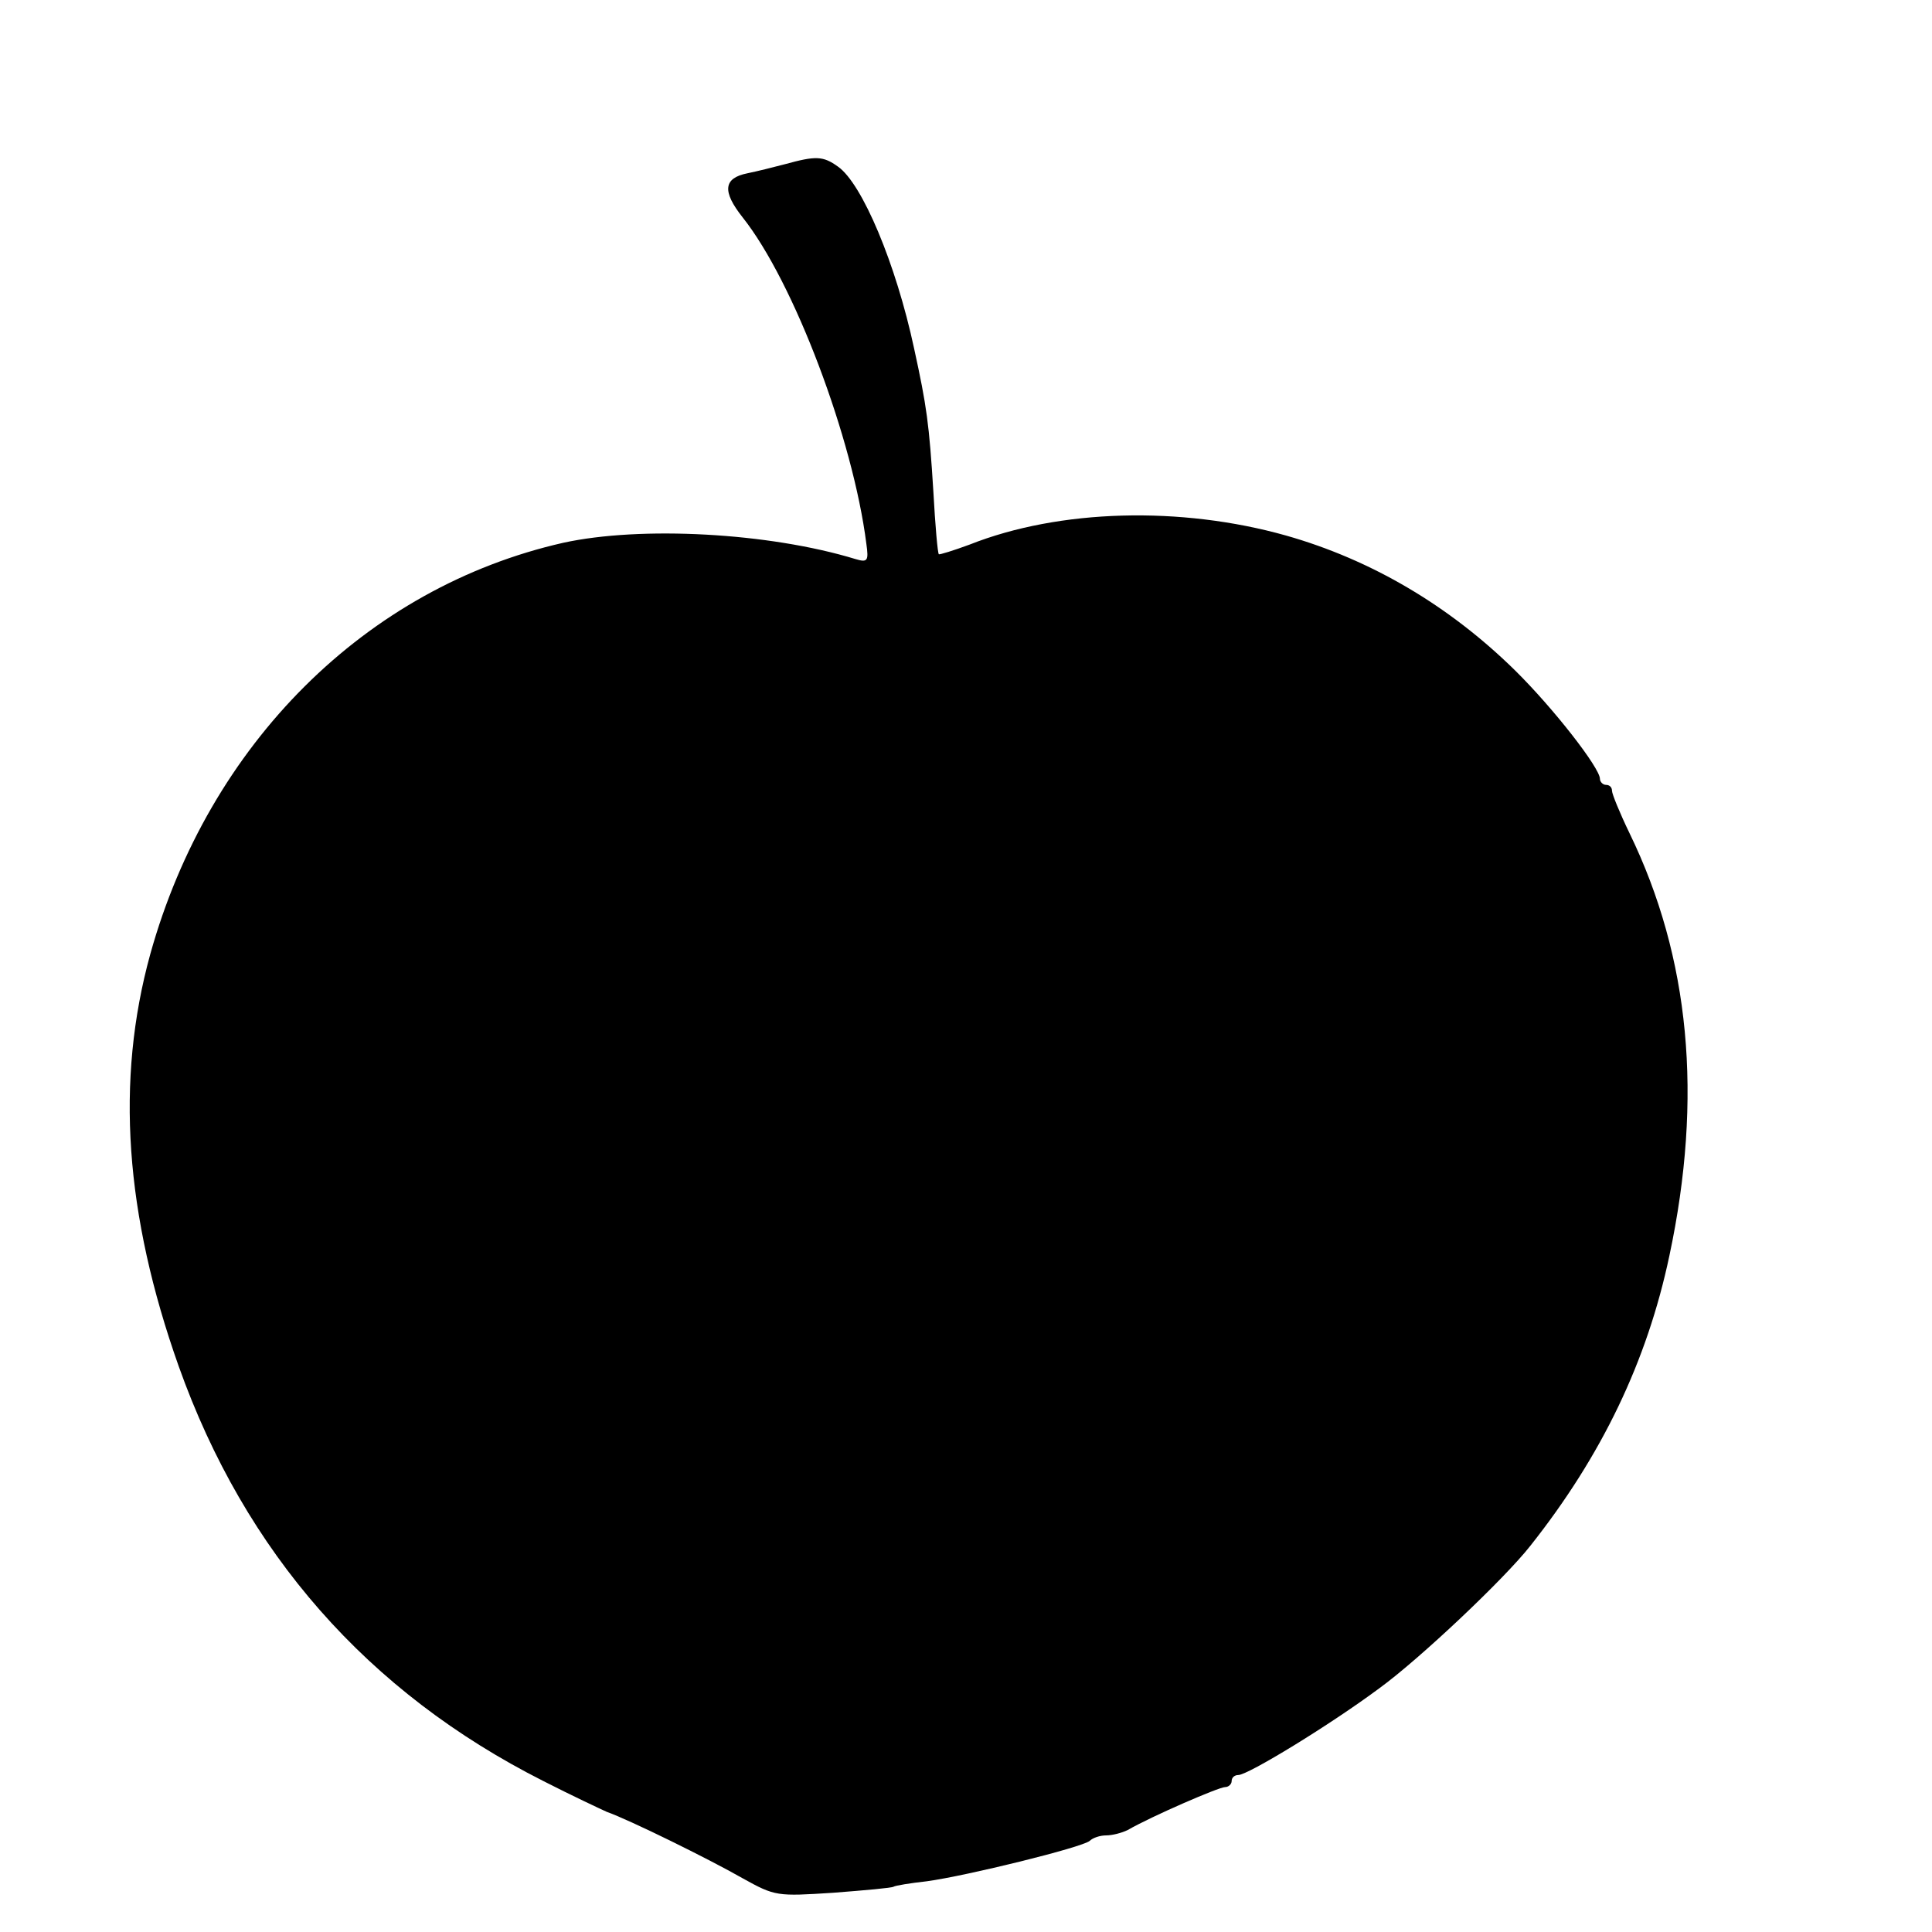 <?xml version="1.0" standalone="no"?>
<!DOCTYPE svg PUBLIC "-//W3C//DTD SVG 20010904//EN"
 "http://www.w3.org/TR/2001/REC-SVG-20010904/DTD/svg10.dtd">
<svg version="1.0" xmlns="http://www.w3.org/2000/svg"
 width="16pt" height="16pt" viewBox="0 0 16 16"
 preserveAspectRatio="xMidYMid meet">
<g transform="translate(0,16) scale(0.005,-0.005)"
fill="#000000" stroke="none">
<path d="M1300 2928 c-19 -5 -47 -12 -62 -15 -40 -8 -42 -30 -8 -73 85 -107
183 -367 205 -541 4 -28 2 -31 -18 -25 -144 44 -356 55 -484 27 -327 -74 -587
-333 -684 -681 -58 -210 -42 -432 47 -683 110 -309 313 -540 604 -687 47 -24
94 -46 105 -51 37 -13 169 -78 225 -110 54 -30 57 -30 150 -24 52 4 97 8 100
10 3 2 28 6 55 9 66 9 257 56 270 67 5 5 17 9 27 9 10 0 26 4 36 9 40 23 151
71 161 71 6 0 11 5 11 10 0 6 5 10 11 10 16 0 152 83 234 144 66 48 207 181
250 236 118 149 193 305 230 480 56 263 34 494 -66 700 -16 33 -29 65 -29 70
0 6 -4 10 -10 10 -5 0 -10 5 -10 10 0 18 -77 117 -141 180 -109 107 -238 183
-379 223 -174 49 -375 44 -524 -15 -27 -10 -50 -17 -51 -16 -2 2 -6 48 -9 103
-7 113 -11 142 -32 238 -30 140 -86 273 -126 301 -25 18 -37 18 -88 4z"/>
</g>
</svg>
